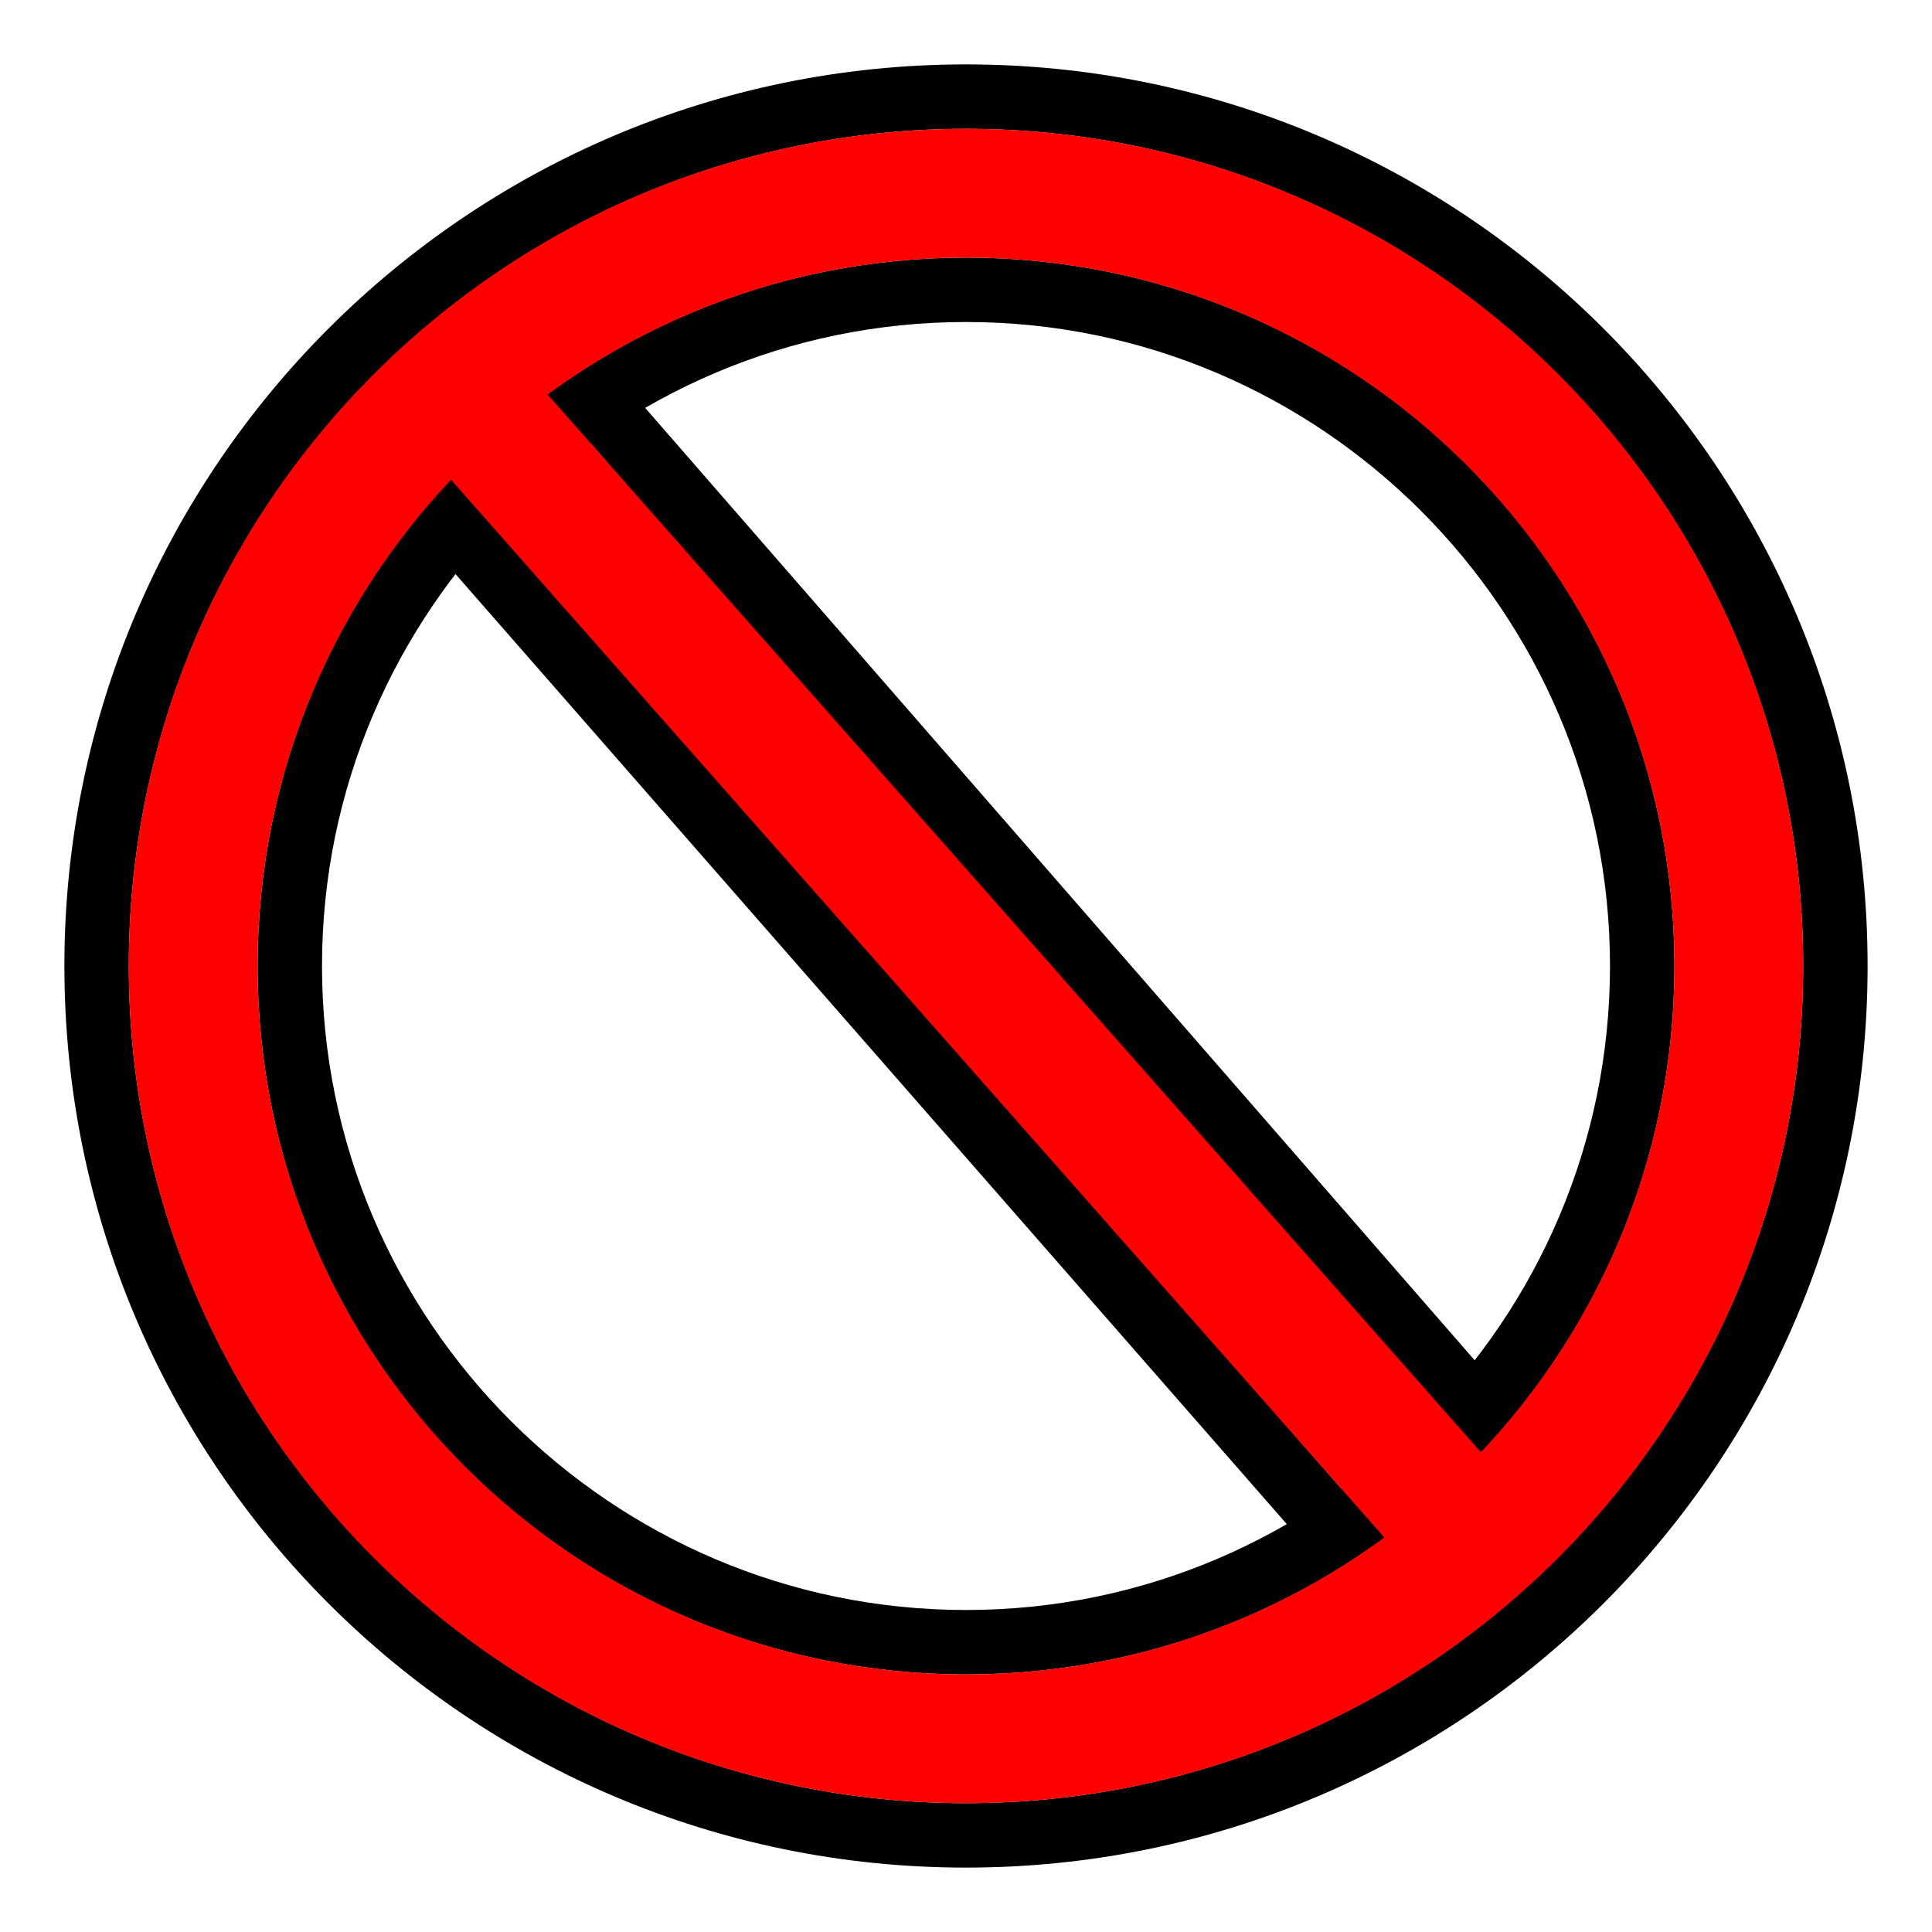 <?xml version="1.0" encoding="utf-8"?>
<!-- Generator: Adobe Illustrator 26.1.0, SVG Export Plug-In . SVG Version: 6.00 Build 0)  -->
<svg version="1.2" baseProfile="tiny" id="图层_1"
	 xmlns="http://www.w3.org/2000/svg" xmlns:xlink="http://www.w3.org/1999/xlink" x="0px" y="0px" viewBox="0 0 30 30"
	 overflow="visible" xml:space="preserve">
<path d="M15,2c7.17,0,13,5.83,13,13s-5.83,13-13,13S2,22.17,2,15S7.83,2,15,2 M15,1C7.27,1,1,7.27,1,15s6.27,14,14,14s14-6.27,14-14
	S22.73,1,15,1L15,1z"/>
<path d="M15,5c5.51,0,10,4.49,10,10s-4.49,10-10,10S5,20.51,5,15S9.49,5,15,5 M15,4C8.92,4,4,8.92,4,15s4.92,11,11,11s11-4.92,11-11
	S21.08,4,15,4L15,4z"/>
<line fill="none" stroke="#000000" stroke-miterlimit="10" x1="9.5" y1="6.5" x2="23" y2="22"/>
<line fill="none" stroke="#000000" stroke-miterlimit="10" x1="6.5" y1="7.5" x2="20.5" y2="23.5"/>
<path fill="#FF0000" d="M15,4c6.07,0,11,4.93,11,11s-4.93,11-11,11S4,21.07,4,15S8.93,4,15,4 M15,2C7.82,2,2,7.82,2,15
	s5.82,13,13,13s13-5.82,13-13S22.18,2,15,2L15,2z"/>
<line fill="none" stroke="#FF0000" stroke-width="2" stroke-miterlimit="10" x1="7.5" y1="6.5" x2="22.5" y2="23.5"/>
</svg>
